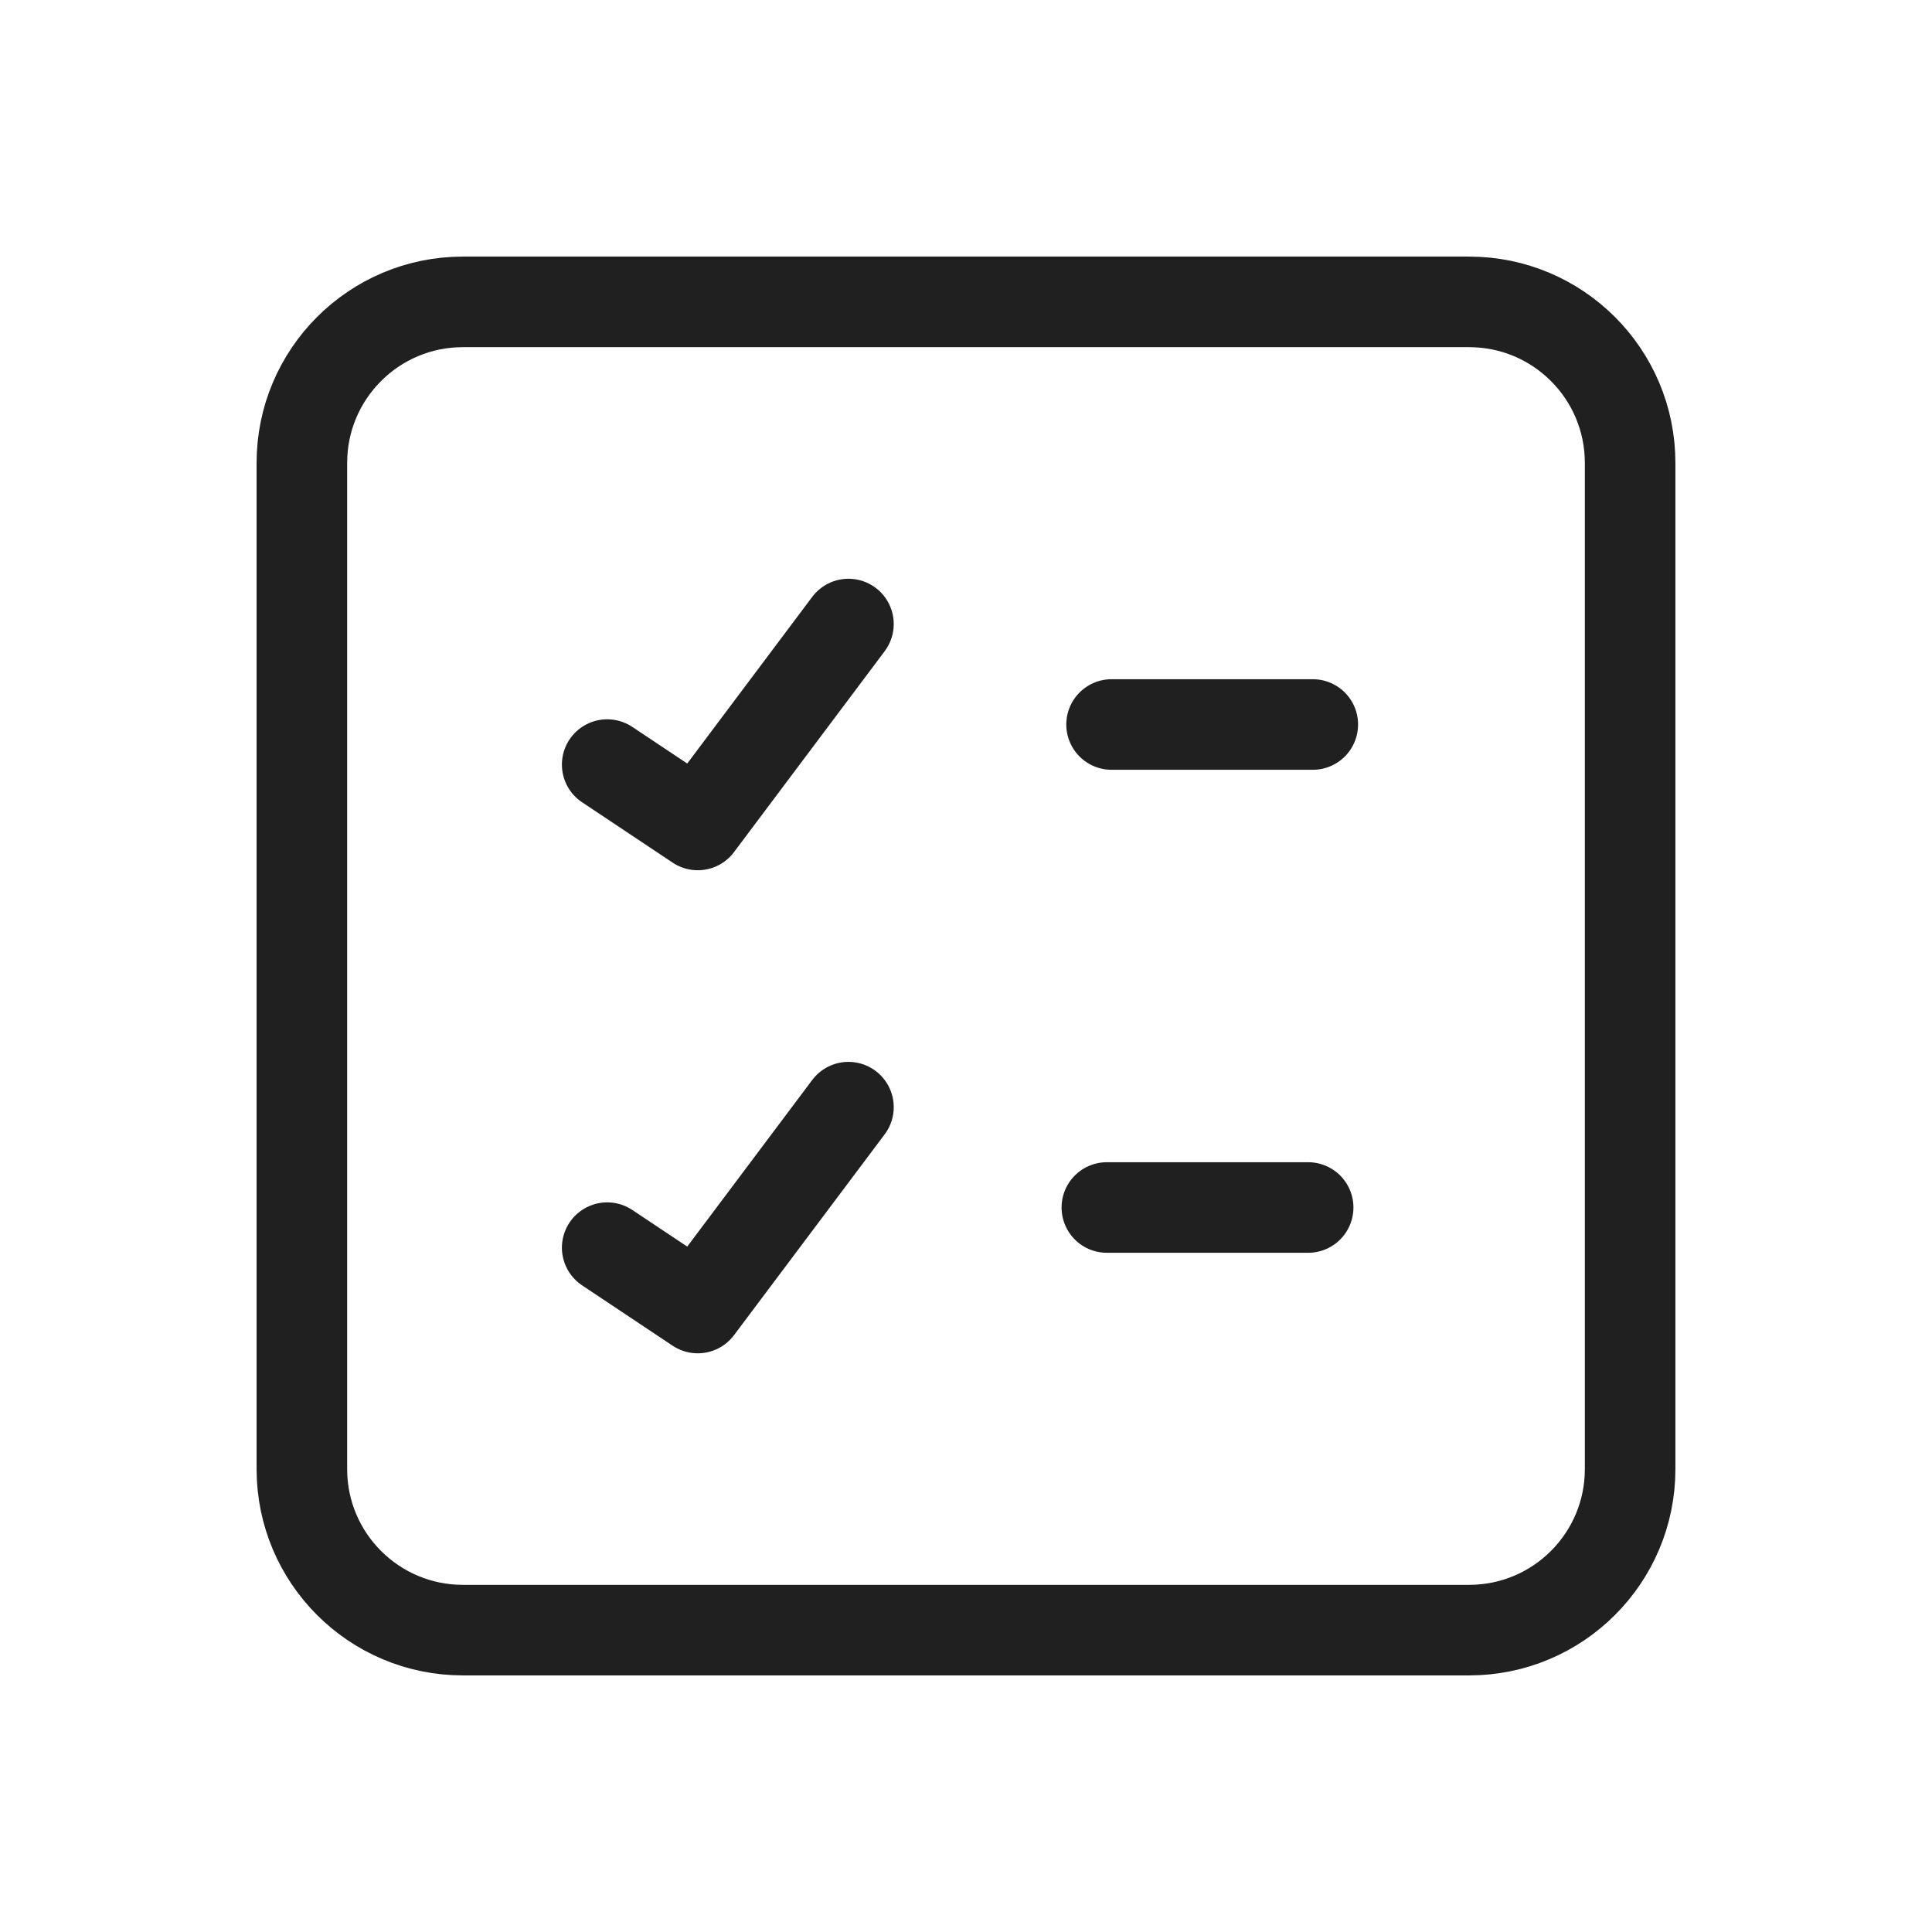 <svg
  width="32"
  height="32"
  viewBox="0 0 32 32"
  fill="none"
  xmlns="http://www.w3.org/2000/svg"
  data-fui-icon="true"
>
  <path
    d="M10.057 12.664L11.557 13.664L14.053 10.336M18.411 12H21.744M18.333 20H21.667M10.057 20.665L11.557 21.665L14.053 18.338M7.667 27H24.333C25.806 27 27 25.806 27 24.333V7.667C27 6.194 25.806 5 24.333 5H7.667C6.194 5 5 6.194 5 7.667V24.333C5 25.806 6.194 27 7.667 27Z"
    stroke="currentColor"
    stroke-opacity=".875"
    stroke-width="1.5"
    stroke-linecap="round"
    stroke-linejoin="round"
  />
</svg>
